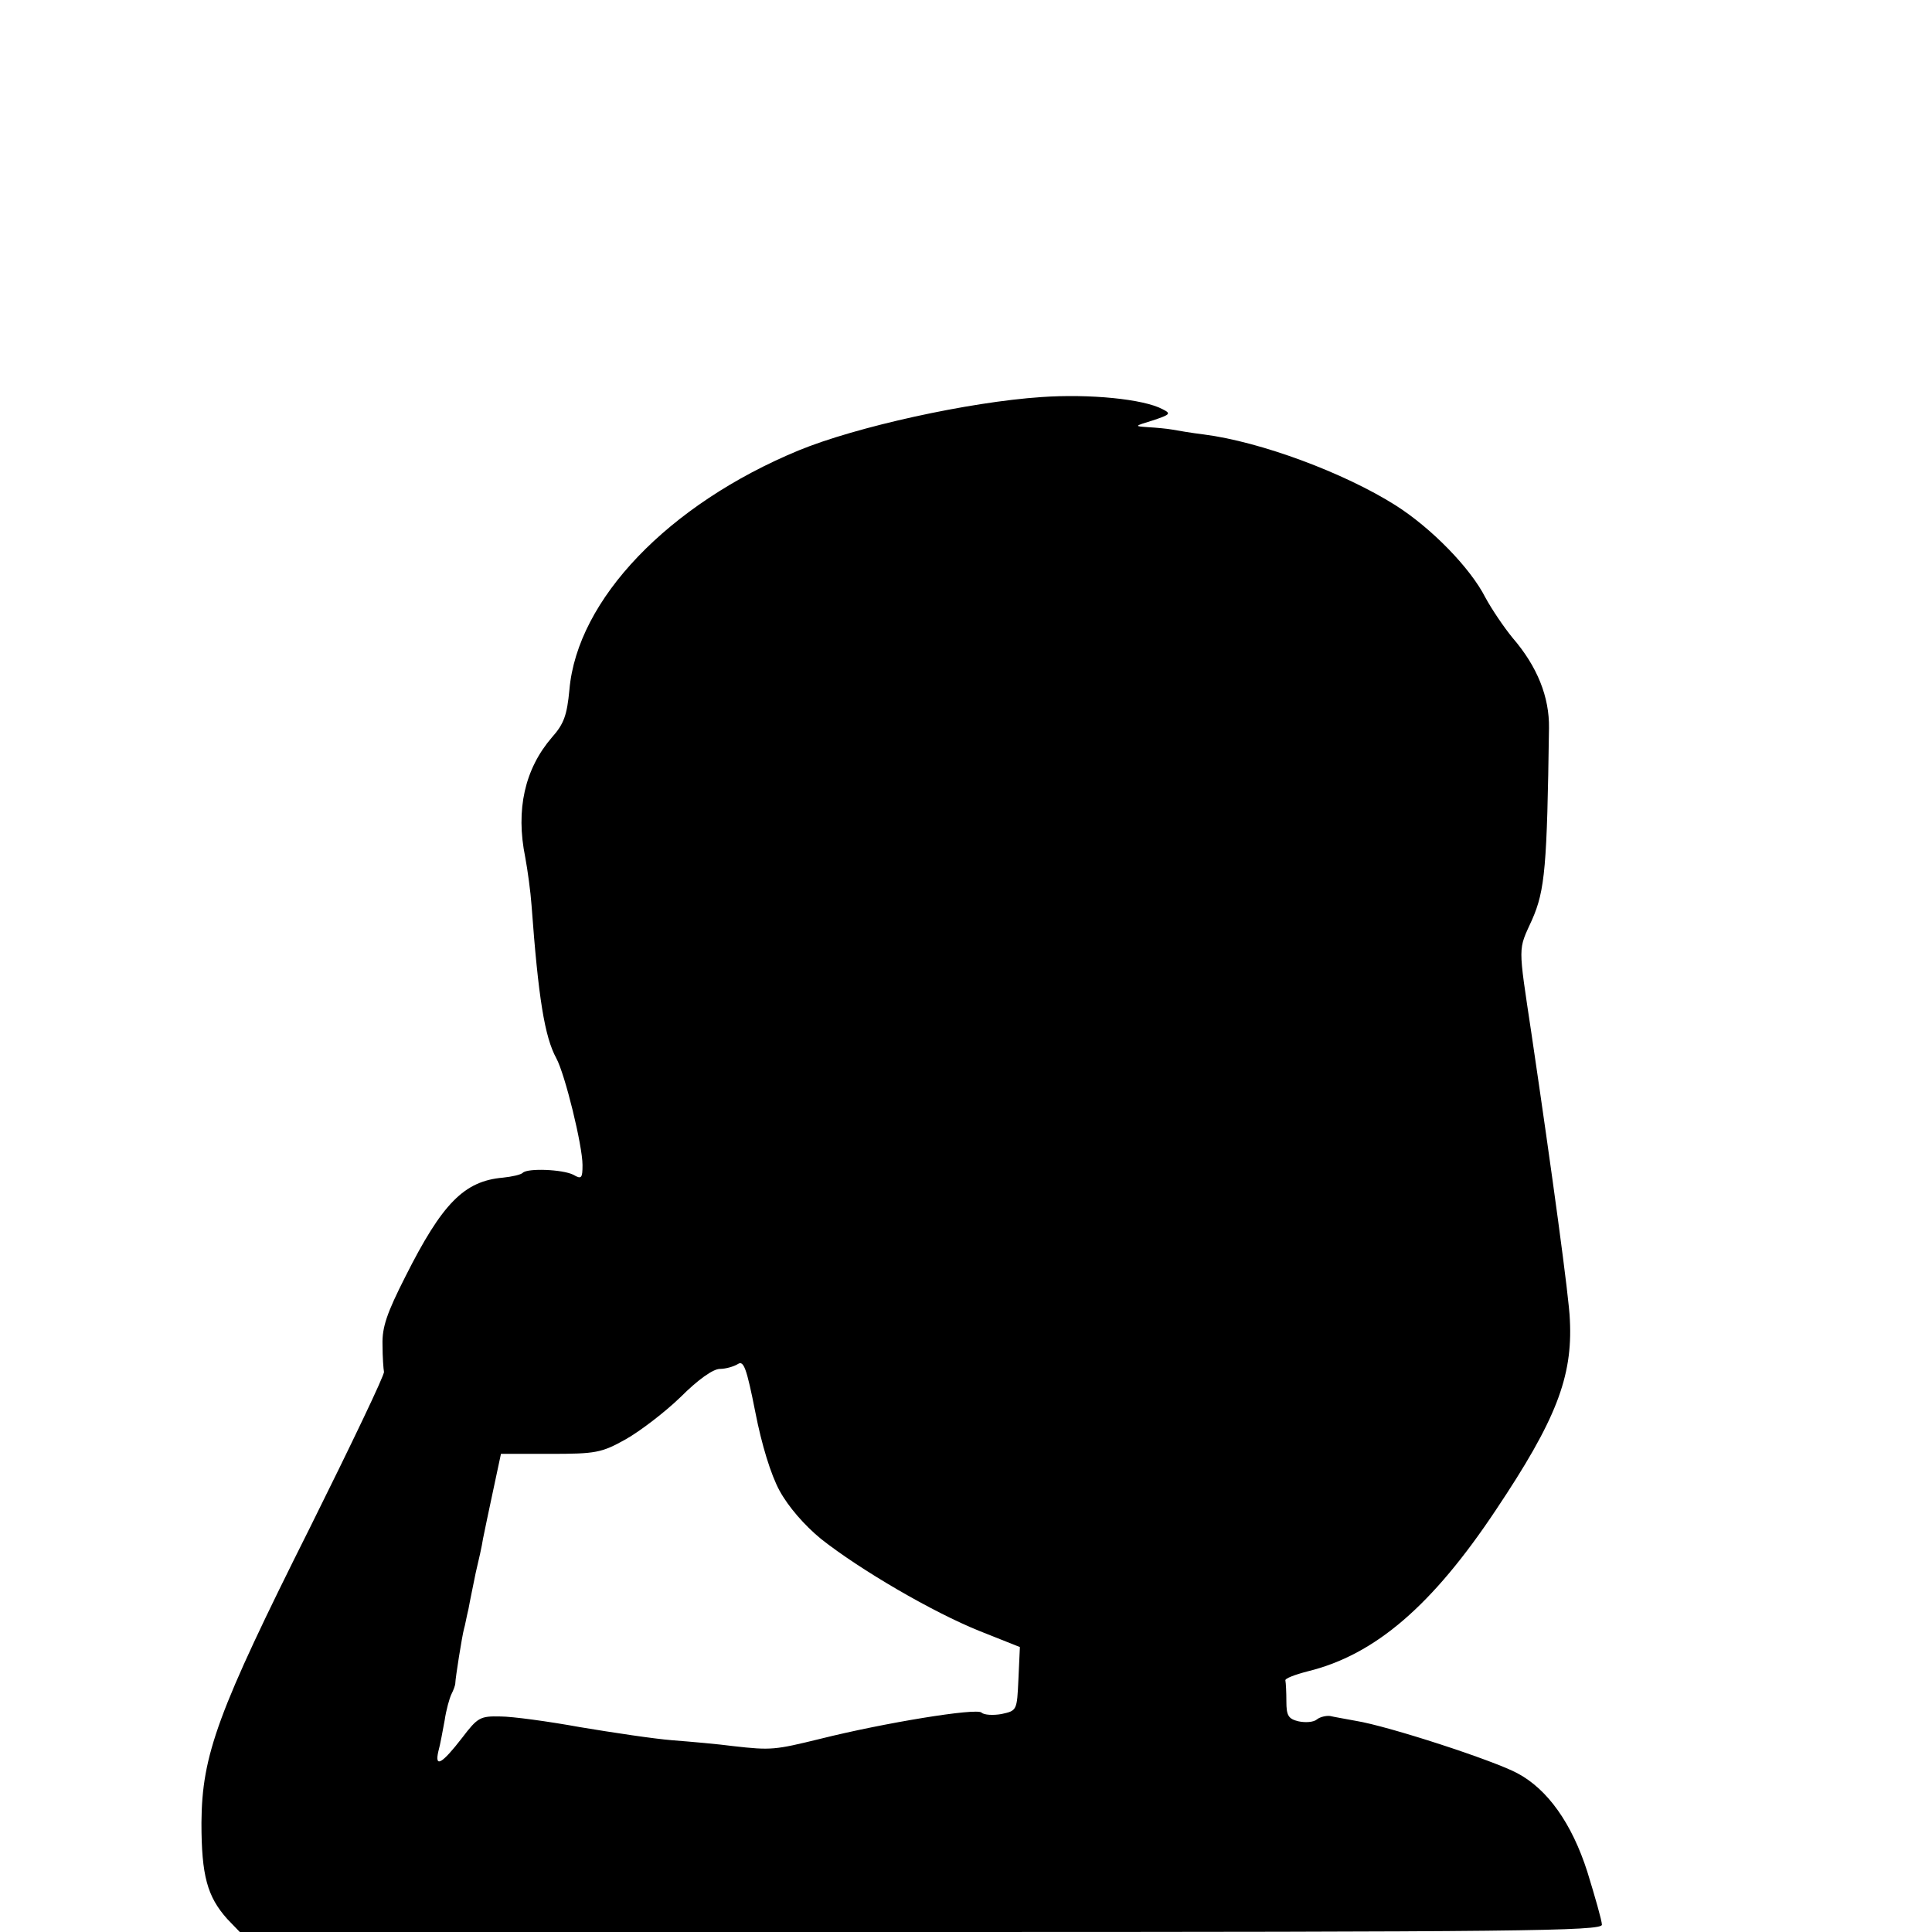 <?xml version="1.0" standalone="no"?>
<!DOCTYPE svg PUBLIC "-//W3C//DTD SVG 20010904//EN"
 "http://www.w3.org/TR/2001/REC-SVG-20010904/DTD/svg10.dtd">
<svg version="1.0" xmlns="http://www.w3.org/2000/svg"
 width="398pt" height="398pt" viewBox="0 0 398 398"
 preserveAspectRatio="xMidYMid meet">
<g transform="translate(0,398) scale(0.1,-0.1)"
fill="#000000" stroke="none">
<path d="M2145 3162 c-149 -10 -381 -61 -500 -110 -268 -111 -456 -307 -472
-493 -5 -52 -11 -70 -36 -98 -56 -65 -75 -149 -55 -247 5 -27 11 -71 13 -99
14 -191 27 -271 51 -315 18 -33 54 -180 54 -220 0 -27 -2 -30 -19 -20 -22 11
-94 14 -104 4 -4 -4 -22 -8 -41 -10 -80 -7 -125 -53 -201 -204 -38 -75 -48
-104 -47 -140 0 -26 2 -51 3 -56 2 -5 -67 -149 -152 -320 -191 -381 -223 -469
-224 -609 0 -109 12 -152 53 -198 l26 -27 1403 0 c1235 0 1403 2 1403 15 0 8
-14 57 -30 109 -32 100 -82 170 -144 203 -48 26 -265 97 -333 108 -21 4 -45 8
-53 10 -8 1 -21 -2 -27 -7 -7 -6 -24 -7 -38 -4 -21 5 -25 12 -25 41 0 19 -1
38 -2 43 -2 4 19 12 46 19 139 34 257 136 388 333 123 184 158 273 152 391 -1
42 -37 305 -79 589 -28 187 -28 171 1 235 27 61 31 111 35 395 1 64 -24 127
-75 186 -18 22 -43 59 -56 83 -31 61 -111 143 -185 190 -106 67 -278 131 -395
146 -25 3 -54 8 -65 10 -11 2 -33 4 -50 5 -29 2 -29 2 10 14 36 12 38 14 20
23 -39 21 -151 32 -250 25z m-539 -2253 c18 -33 51 -71 85 -99 81 -64 230
-151 327 -190 l83 -33 -3 -66 c-3 -65 -3 -65 -35 -72 -17 -3 -36 -2 -41 3 -10
10 -200 -21 -332 -54 -94 -23 -101 -24 -180 -15 -30 4 -86 9 -125 12 -38 3
-124 16 -190 27 -66 12 -140 22 -164 22 -42 1 -47 -2 -79 -44 -41 -53 -57 -63
-49 -28 4 14 9 43 13 64 3 21 10 46 14 54 4 8 8 18 8 23 0 9 14 98 18 112 2 6
5 24 9 40 3 17 10 50 15 75 6 25 13 56 15 70 3 14 12 59 21 100 l16 75 101 0
c94 0 106 2 156 30 30 17 81 56 113 87 36 36 67 58 81 58 12 0 29 5 37 10 12
8 18 -8 36 -99 13 -67 32 -129 50 -162z"/>
</g>
</svg>

